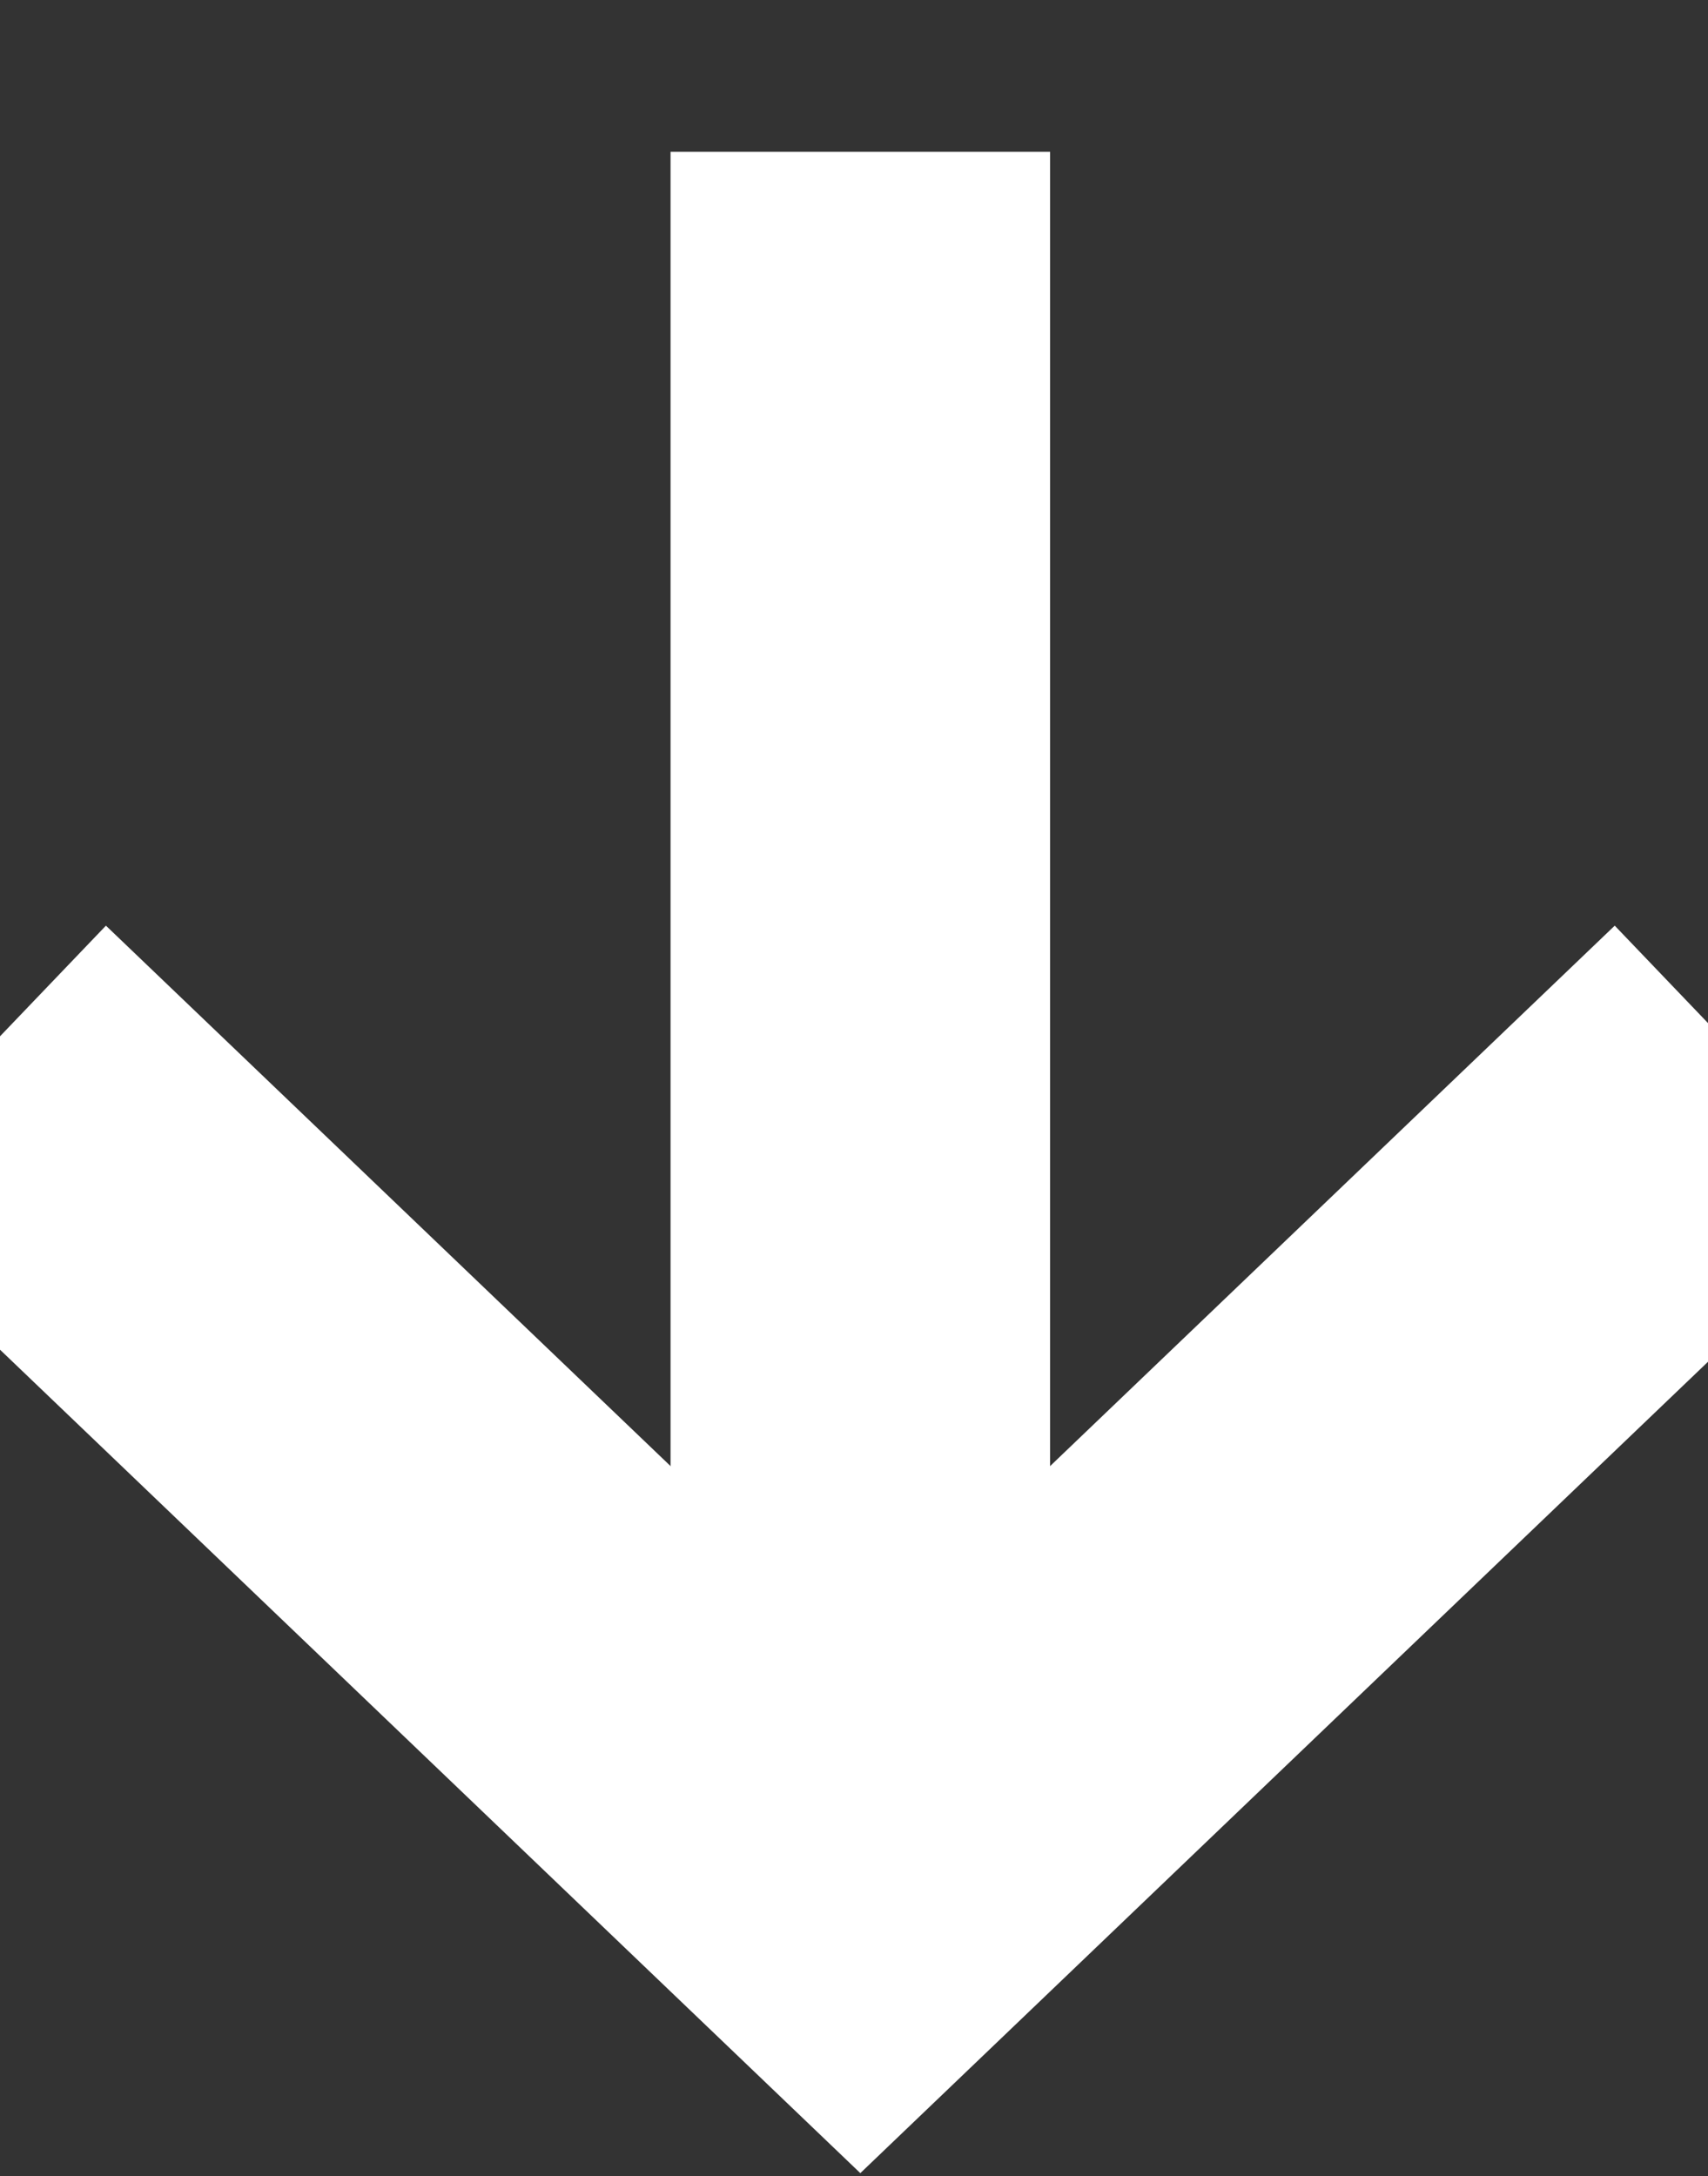 <?xml version="1.0" encoding="utf-8"?>
<!-- Generator: Adobe Illustrator 22.1.0, SVG Export Plug-In . SVG Version: 6.00 Build 0)  -->
<svg version="1.1" id="Layer_1" xmlns="http://www.w3.org/2000/svg" xmlns:xlink="http://www.w3.org/1999/xlink" x="0px" y="0px"
	 viewBox="0 0 13.5 17.2" style="enable-background:new 0 0 13.5 17.2;" xml:space="preserve">
<rect x="0" y="0" width="13.5" height="17.2" fill="#333333" stroke="none"/>
<style type="text/css">
	.st0{fill:none;stroke:#FFFFFF;stroke-width:3;}
</style>
<title>arrow-down</title>
<desc>Created with Sketch.</desc>
<g>
	<title>Group</title>
	<desc>Created with Sketch.</desc>
	<g id="Page-1">
		<g id="Homepage" transform="translate(-316, -2858)">
			<g id="Button-One-Copy" transform="translate(152, 2837)">
				<g id="Group_1_" transform="translate(164, 22)">
					<path id="Line_2_" class="st0" d="M6.8,12.1V0.2"/>
					<polyline id="Path-809_1_" class="st0" points="13.8,7.4 6.8,14.1 -0.2,7.4 					"/>
				</g>
			</g>
		</g>
	</g>
</g>
</svg>
